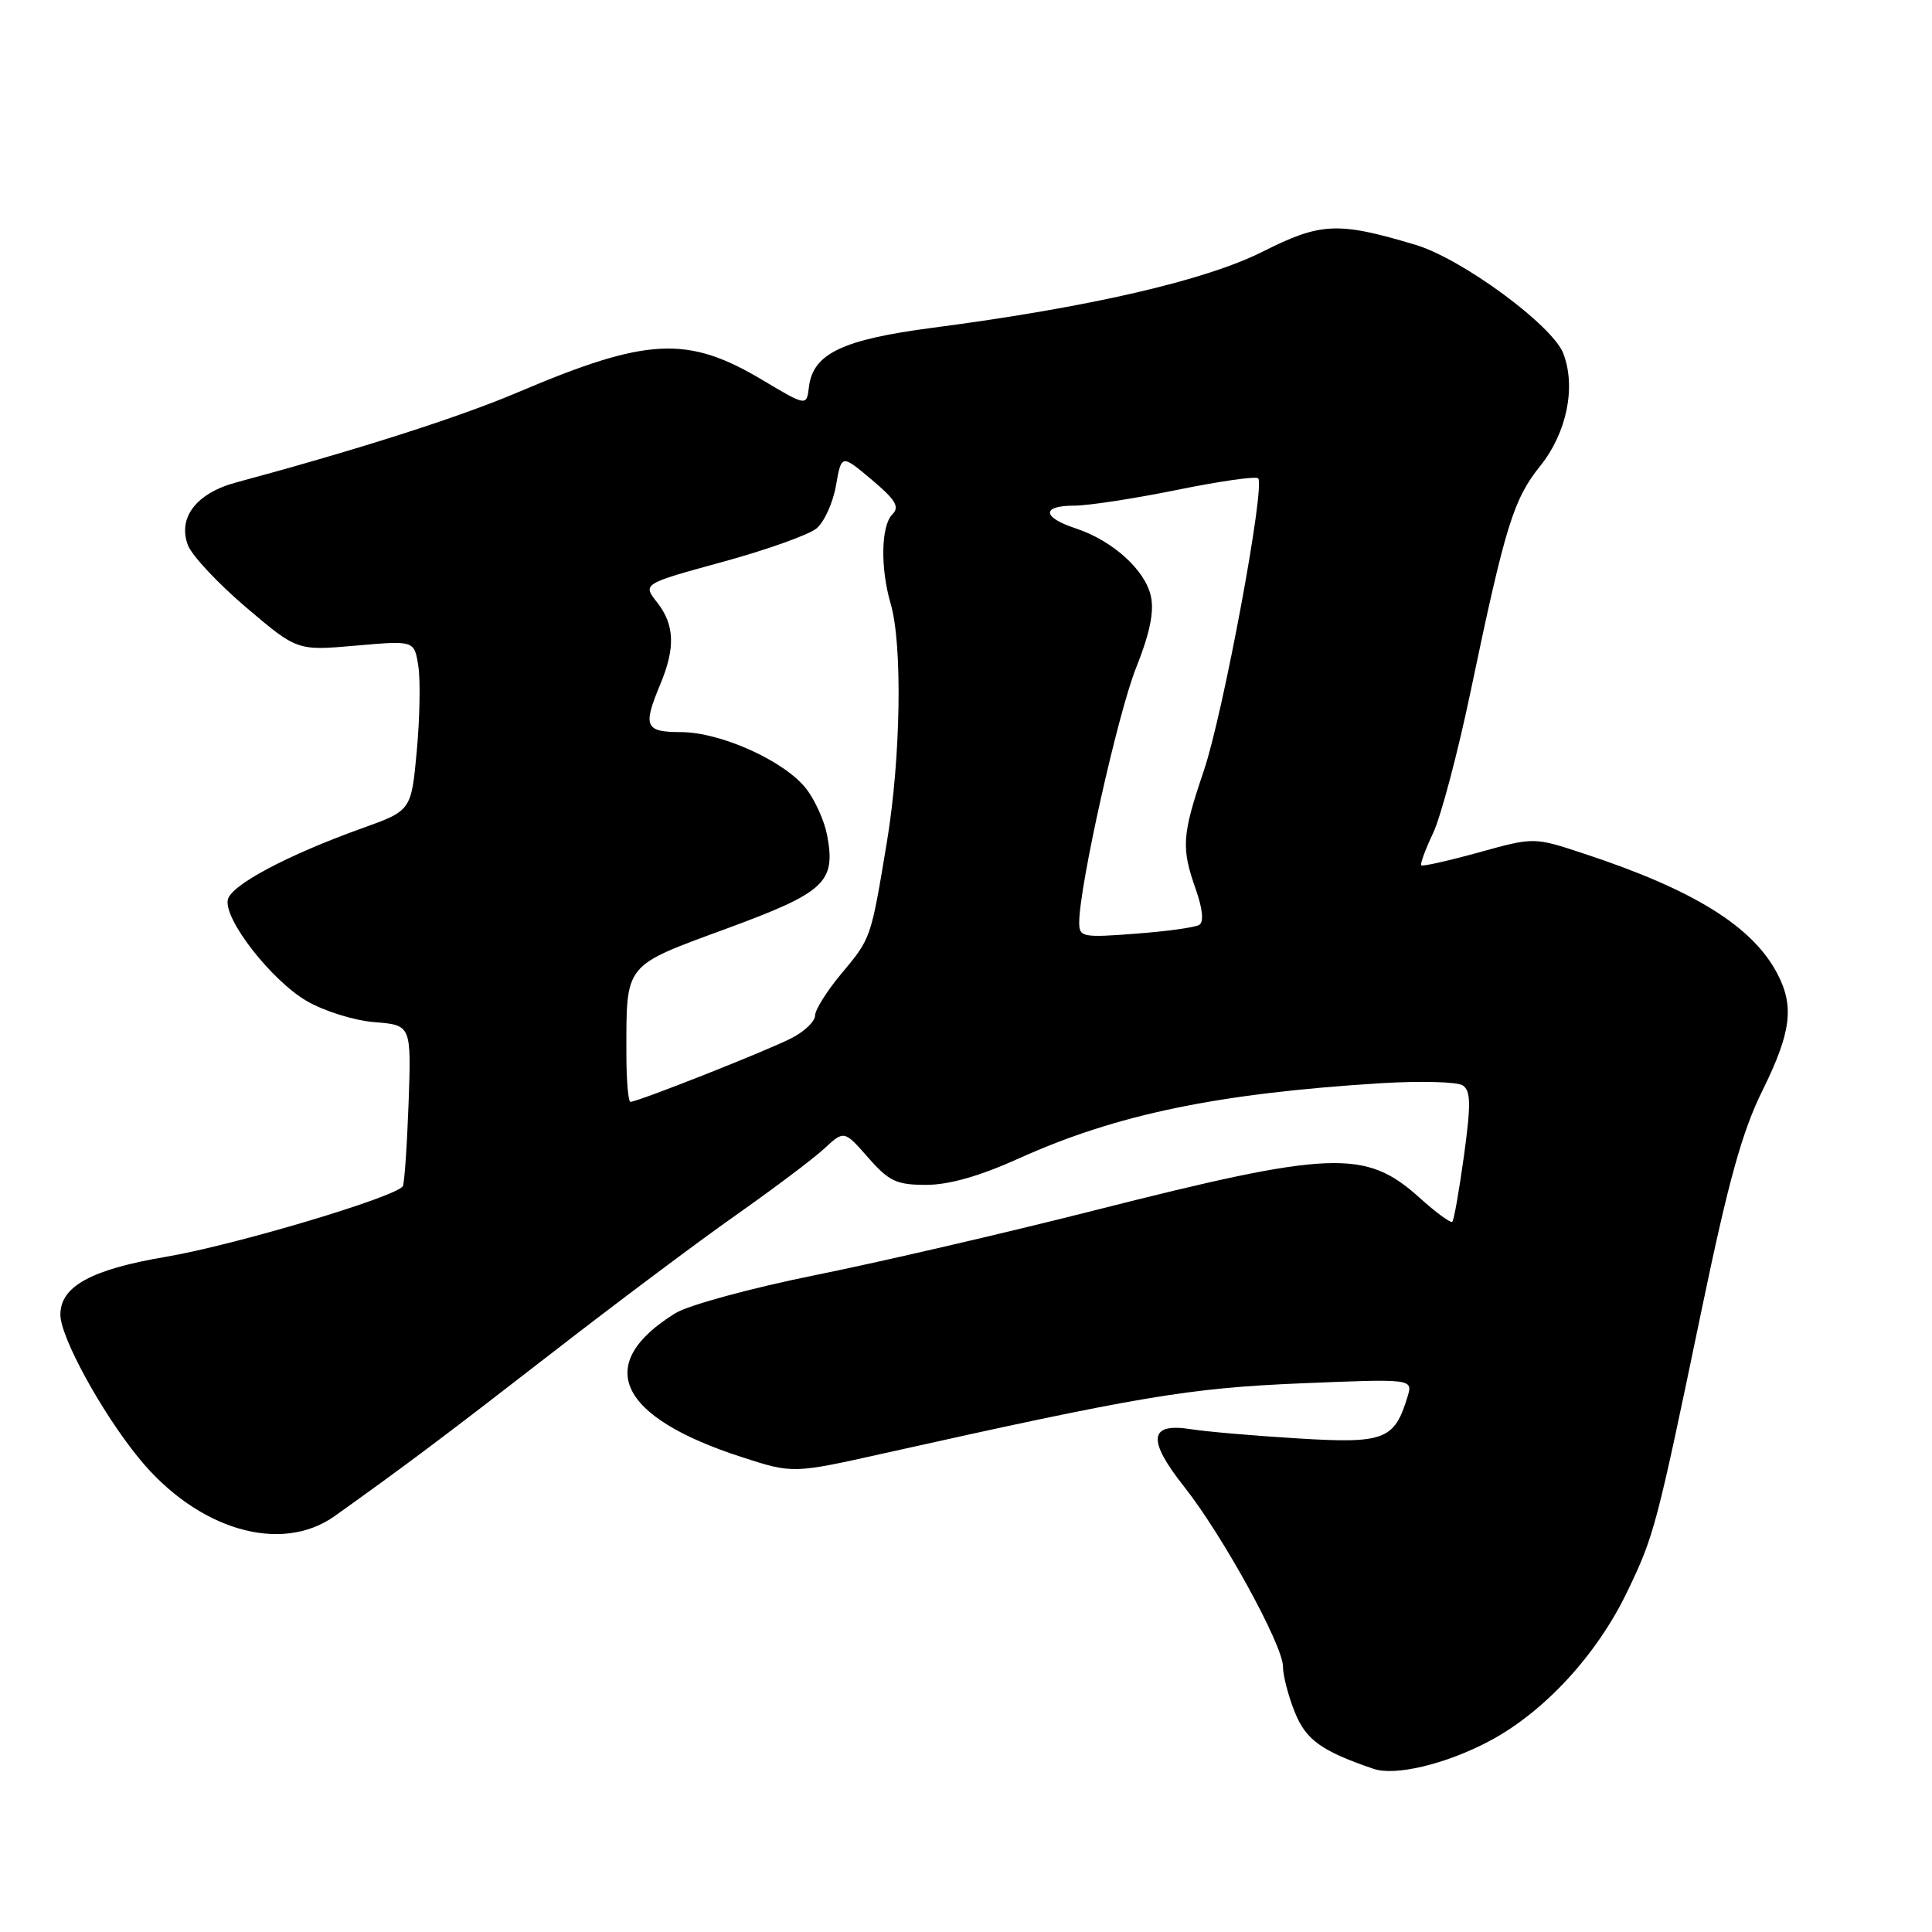 <?xml version="1.0" encoding="UTF-8" standalone="no"?>
<!DOCTYPE svg PUBLIC "-//W3C//DTD SVG 1.1//EN" "http://www.w3.org/Graphics/SVG/1.1/DTD/svg11.dtd" >
<svg xmlns="http://www.w3.org/2000/svg" xmlns:xlink="http://www.w3.org/1999/xlink" version="1.1" viewBox="0 0 256 256">
 <g >
 <path fill="currentColor"
d=" M 197.30 230.73 C 204.56 226.90 211.57 219.32 215.60 210.94 C 219.20 203.47 219.48 202.40 225.51 173.39 C 229.03 156.48 230.84 149.94 233.53 144.51 C 237.32 136.84 237.77 133.39 235.55 129.10 C 232.29 122.78 224.48 117.92 209.88 113.11 C 203.26 110.92 203.26 110.92 195.95 112.95 C 191.93 114.06 188.50 114.83 188.33 114.66 C 188.15 114.49 188.86 112.58 189.88 110.42 C 190.91 108.27 193.17 99.75 194.89 91.50 C 199.46 69.65 200.55 66.15 204.08 61.75 C 207.61 57.36 208.86 51.27 207.14 46.82 C 205.70 43.10 193.72 34.29 187.59 32.45 C 177.28 29.36 175.03 29.46 167.30 33.35 C 159.71 37.17 144.33 40.72 123.59 43.43 C 111.63 44.99 107.72 46.86 107.19 51.27 C 106.88 53.84 106.88 53.84 100.99 50.33 C 91.08 44.43 85.76 44.70 68.65 51.97 C 60.79 55.31 47.51 59.55 31.25 63.94 C 26.01 65.35 23.52 68.61 24.90 72.24 C 25.43 73.62 28.90 77.33 32.62 80.49 C 39.38 86.23 39.38 86.23 47.13 85.55 C 54.89 84.87 54.89 84.87 55.42 88.19 C 55.72 90.01 55.63 95.08 55.23 99.45 C 54.50 107.41 54.50 107.41 48.00 109.74 C 38.05 113.31 30.53 117.31 30.18 119.24 C 29.69 121.87 35.95 129.88 40.61 132.62 C 42.92 133.97 46.90 135.22 49.62 135.44 C 54.50 135.83 54.50 135.83 54.14 146.17 C 53.93 151.85 53.59 156.80 53.38 157.17 C 52.54 158.59 31.05 165.00 22.00 166.53 C 12.08 168.21 8.00 170.45 8.00 174.20 C 8.00 177.17 13.45 187.14 18.39 193.20 C 26.14 202.71 37.20 205.98 44.36 200.88 C 53.84 194.11 58.67 190.49 72.97 179.40 C 81.55 172.74 92.60 164.46 97.53 161.00 C 102.46 157.53 107.70 153.59 109.18 152.23 C 111.85 149.76 111.85 149.76 115.03 153.38 C 117.80 156.54 118.79 157.00 122.73 157.00 C 125.76 157.00 129.82 155.84 135.05 153.48 C 147.94 147.66 161.32 144.88 183.00 143.53 C 188.22 143.21 193.09 143.34 193.82 143.82 C 194.89 144.54 194.92 146.28 193.99 153.10 C 193.35 157.72 192.66 161.67 192.44 161.89 C 192.23 162.10 190.27 160.67 188.09 158.70 C 180.94 152.24 176.40 152.42 144.87 160.42 C 133.08 163.41 116.50 167.25 108.03 168.96 C 99.55 170.67 91.22 172.94 89.50 174.00 C 78.60 180.74 81.83 187.75 98.28 193.07 C 105.06 195.27 105.06 195.27 117.28 192.54 C 151.00 185.02 157.53 183.92 172.37 183.30 C 187.23 182.69 187.23 182.69 186.50 185.09 C 184.76 190.80 183.44 191.30 172.00 190.60 C 166.22 190.25 159.82 189.70 157.76 189.37 C 152.24 188.50 151.98 190.77 156.91 197.00 C 162.01 203.45 170.00 218.00 170.00 220.83 C 170.00 222.00 170.70 224.71 171.56 226.85 C 173.04 230.55 175.07 232.01 182.00 234.38 C 184.88 235.36 191.54 233.77 197.30 230.73 Z  M 83.00 139.62 C 83.00 127.57 82.59 128.08 96.18 123.08 C 109.34 118.24 110.77 116.92 109.60 110.68 C 109.24 108.77 107.98 105.98 106.80 104.48 C 103.93 100.82 95.50 97.02 90.25 97.01 C 85.46 97.00 85.15 96.28 87.50 90.65 C 89.51 85.84 89.39 82.76 87.07 79.82 C 85.14 77.36 85.14 77.36 95.73 74.46 C 101.55 72.87 107.16 70.87 108.18 70.03 C 109.21 69.19 110.37 66.63 110.77 64.34 C 111.50 60.19 111.50 60.19 115.49 63.55 C 118.68 66.23 119.24 67.16 118.24 68.16 C 116.74 69.66 116.63 75.25 118.02 80.01 C 119.60 85.39 119.36 100.43 117.53 111.50 C 115.37 124.49 115.45 124.27 111.44 129.07 C 109.55 131.34 108.00 133.81 108.00 134.57 C 108.00 135.33 106.61 136.67 104.90 137.55 C 101.73 139.19 84.51 146.00 83.54 146.00 C 83.24 146.00 83.00 143.13 83.00 139.62 Z  M 143.00 122.24 C 143.00 117.47 148.12 94.54 150.53 88.51 C 152.35 83.96 152.95 81.07 152.50 79.01 C 151.73 75.51 147.43 71.63 142.53 70.01 C 138.06 68.54 137.98 67.00 142.36 67.00 C 144.21 67.00 150.32 66.06 155.94 64.92 C 161.56 63.77 166.41 63.08 166.71 63.38 C 167.69 64.36 162.08 94.57 159.51 102.13 C 156.61 110.70 156.50 112.32 158.45 117.85 C 159.36 120.43 159.53 122.17 158.91 122.55 C 158.37 122.89 154.57 123.41 150.47 123.72 C 143.42 124.26 143.00 124.17 143.00 122.24 Z "/>
</g>
</svg>